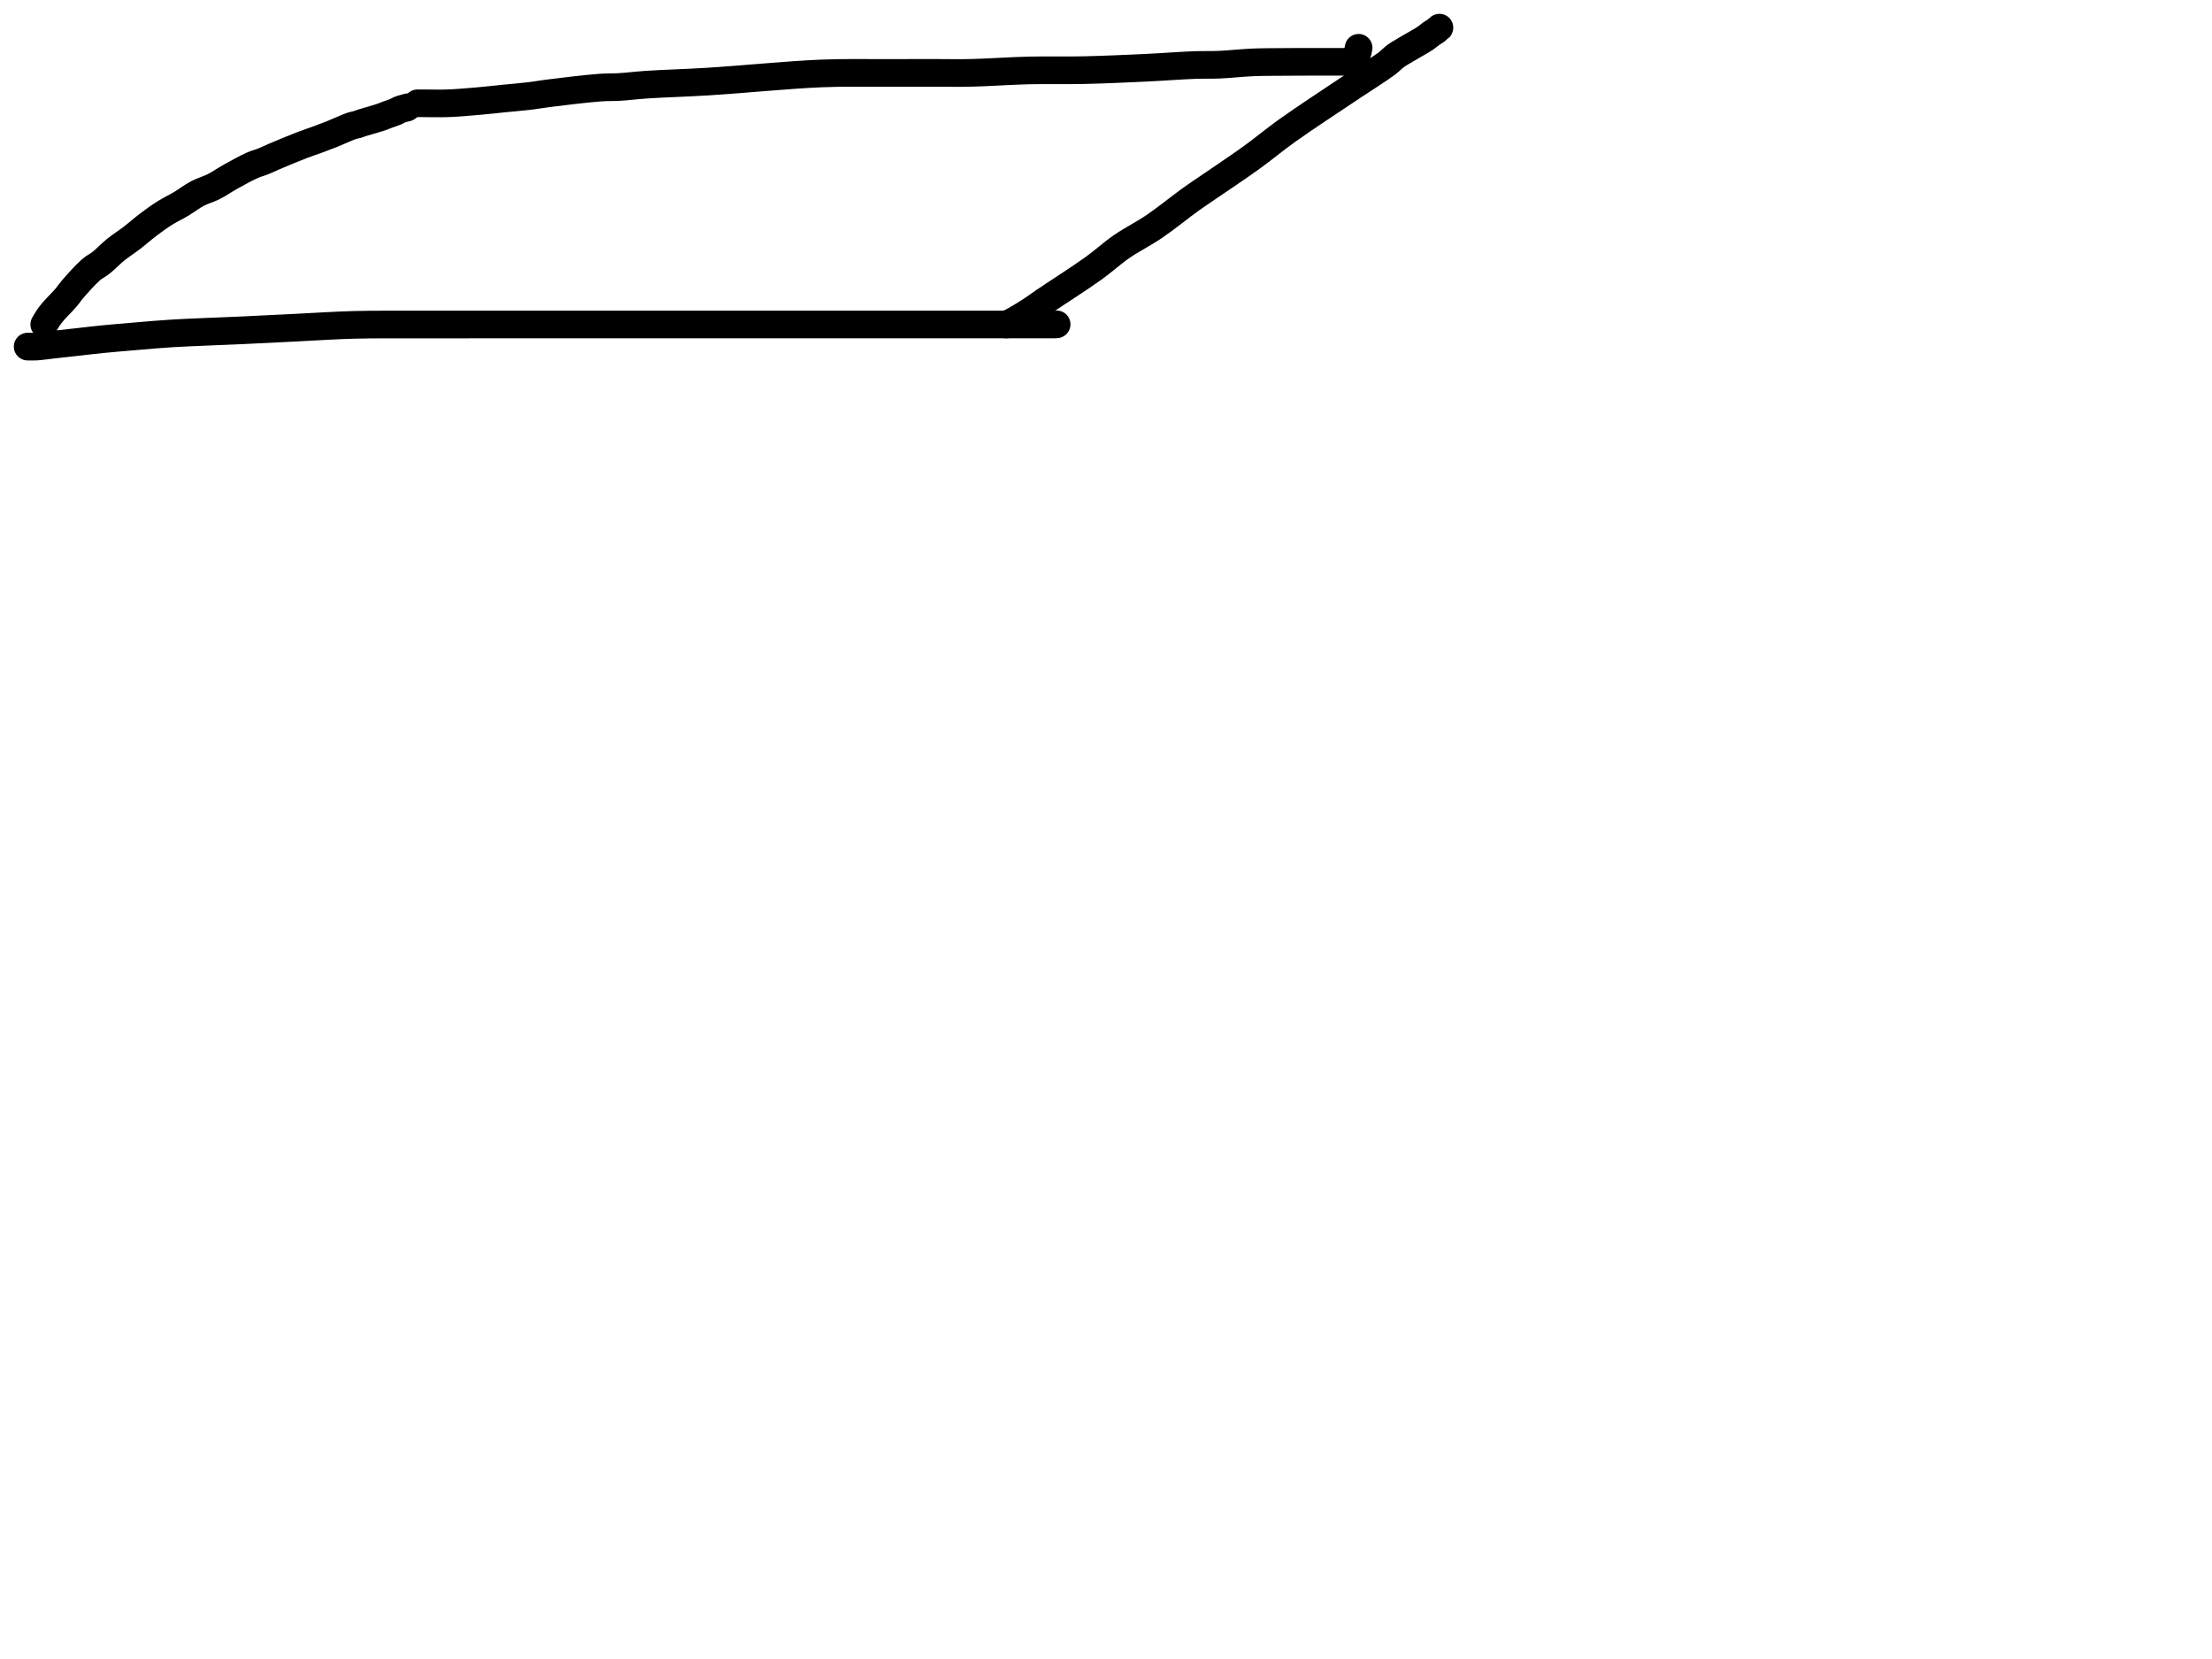 <?xml version="1.0" encoding="utf-8"?>
<!-- Generator: SketchAPI 2022.10.18.0 https://api.sketch.io -->
<svg version="1.1" xmlns="http://www.w3.org/2000/svg" xmlns:xlink="http://www.w3.org/1999/xlink" xmlns:sketchjs="https://sketch.io/dtd/" sketchjs:metadata="eyJuYW1lIjoiRHJhd2luZy5za2V0Y2hwYWQiLCJzdXJmYWNlIjp7ImlzUGFpbnQiOnRydWUsIm1ldGhvZCI6ImZpbGwiLCJibGVuZCI6Im5vcm1hbCIsImVuYWJsZWQiOnRydWUsIm9wYWNpdHkiOjEsInR5cGUiOiJjb2xvciIsImNvbG9yIjoiI2ZmZmZmZiIsImlzRmlsbCI6dHJ1ZX0sImNsaXBQYXRoIjp7ImVuYWJsZWQiOnRydWUsInN0eWxlIjp7InN0cm9rZVN0eWxlIjoiYmxhY2siLCJsaW5lV2lkdGgiOjF9fSwiZGVzY3JpcHRpb24iOiJNYWRlIHdpdGggU2tldGNocGFkIiwibWV0YWRhdGEiOnt9LCJleHBvcnREUEkiOjcyLCJleHBvcnRGb3JtYXQiOiJwbmciLCJleHBvcnRRdWFsaXR5IjowLjk1LCJ1bml0cyI6InB4Iiwid2lkdGgiOjE0NTQsImhlaWdodCI6ODMzLCJwYWdlcyI6W3sid2lkdGgiOjE0NTQsImhlaWdodCI6ODMzfV0sInV1aWQiOiI2ODU4MTcxYS1lNWM3LTQxZGItODBiZi04NTA3ZWQwNGUyZTUifQ==" width="800" height="600" viewBox="0 0 800 600">
<path style="fill: none; stroke: #000000; mix-blend-mode: source-over; stroke-dasharray: none; stroke-dashoffset: 0; stroke-linecap: round; stroke-linejoin: round; stroke-miterlimit: 4; stroke-opacity: 1; stroke-width: 10;" sketchjs:tool="pencil" d="M0 8.05 C0 8.05 0 8.05 0 8.05 0 8.05 0 8.05 0 8.05 0 8.05 1.83 8.115 3 8.05 4.663 7.958 6.812 7.626 9.02 7.38 11.719 7.08 15.02 6.713 18.02 6.38 21.02 6.047 23.803 5.701 27.02 5.38 30.729 5.01 34.932 4.662 39.01 4.32 43.255 3.964 46.972 3.601 52.01 3.29 58.988 2.859 69.134 2.547 77 2.18 84.038 1.851 90.252 1.528 97 1.2 103.915 0.864 110.839 0.381 118 0.19 125.49 -0.01 133.174 0.094 141 0.07 149.16 0.045 157.752 0.053 166 0.05 174.082 0.047 182 0.05 190 0.05 198 0.05 205.918 0.05 214 0.05 222.248 0.05 232.179 0.05 239 0.05 243.726 0.05 246.236 0.05 251 0.05 258.012 0.05 270.169 0.05 277 0.05 281.443 0.05 283.524 0.05 288 0.05 295.013 0.05 308.656 0.05 315 0.05 318.453 0.05 320.064 0.05 323 0.05 326.596 0.05 331.686 0.05 335 0.05 337.343 0.05 338.699 0.05 341 0.05 344.115 0.05 349.241 0.05 352 0.05 353.664 0.05 354.592 0.05 356 0.05 357.574 0.05 359.426 0.05 361 0.05 362.408 0.05 363.762 0.05 365 0.05 366.072 0.05 367.268 0.05 368 0.05 368.423 0.05 368.609 0.05 369 0.05 369.552 0.05 370.448 0.05 371 0.05 371.391 0.05 371.815 0.08 372 0.05 372.073 0.038 372.15 0 372.15 0 372.15 0 372.15 0 372.15 0 372.15 0 372.15 0 372.15 0 372.15 0 372.15 0 372.15 0 372.15 0 372.15 0 372.15 0 " transform="matrix(1.0,0.0,0.0,1.0,10.0,117.302)"/>
<path style="fill: none; stroke: #000000; mix-blend-mode: source-over; stroke-dasharray: none; stroke-dashoffset: 0; stroke-linecap: round; stroke-linejoin: round; stroke-miterlimit: 4; stroke-opacity: 1; stroke-width: 10;" sketchjs:tool="pencil" d="M0 78.55 C0 78.55 0 78.55 0 78.55 0 78.55 0 78.55 0 78.55 0 78.55 0.931 76.904 1.46 76.13 1.985 75.361 2.424 74.791 3.16 73.92 4.331 72.535 6.693 70.24 7.96 68.75 8.863 67.688 9.19 67.051 10.16 65.92 11.769 64.043 14.956 60.443 16.94 58.74 18.259 57.608 19.255 57.266 20.53 56.26 22.15 54.982 23.939 53.043 25.77 51.56 27.621 50.061 29.639 48.808 31.58 47.32 33.602 45.771 35.625 43.963 37.66 42.43 39.616 40.957 41.559 39.534 43.55 38.28 45.467 37.073 47.432 36.181 49.38 35.02 51.404 33.814 53.423 32.232 55.47 31.16 57.378 30.16 59.316 29.688 61.24 28.72 63.299 27.684 65.216 26.304 67.42 25.08 69.88 23.714 73.145 21.9 75.34 20.94 76.823 20.292 77.89 20.084 79.18 19.57 80.529 19.033 81.596 18.478 83.26 17.77 85.846 16.67 90.314 14.805 93.22 13.69 95.447 12.836 97.274 12.263 99.17 11.56 100.921 10.911 102.389 10.354 104.2 9.63 106.353 8.77 109.627 7.234 111.23 6.71 112.032 6.448 112.449 6.445 113.08 6.26 113.76 6.061 114.36 5.797 115.17 5.54 116.275 5.189 117.893 4.759 119.12 4.39 120.196 4.066 121.235 3.768 122.14 3.45 122.897 3.184 123.448 2.923 124.2 2.64 125.1 2.302 126.424 1.904 127.18 1.57 127.669 1.354 127.986 1.114 128.35 0.95 128.651 0.814 128.91 0.726 129.2 0.63 129.496 0.532 129.802 0.446 130.11 0.37 130.422 0.293 130.834 0.254 131.06 0.17 131.196 0.12 131.37 0 131.37 0 " transform="matrix(1.0,0.0,0.0,1.0,16.0,38.8)"/>
<path style="fill: none; stroke: #000000; mix-blend-mode: source-over; stroke-dasharray: none; stroke-dashoffset: 0; stroke-linecap: round; stroke-linejoin: round; stroke-miterlimit: 4; stroke-opacity: 1; stroke-width: 10;" sketchjs:tool="pencil" d="M0 20.07 C0 20.07 0 20.07 0 20.07 0 20.07 1.094 20.07 2 20.07 3.922 20.07 7.851 20.183 11 20.07 14.487 19.945 18.526 19.581 22.01 19.28 25.166 19.007 27.939 18.68 31.02 18.37 34.264 18.044 38.103 17.725 41.01 17.37 43.273 17.093 44.459 16.828 47.03 16.5 51.587 15.919 61.237 14.743 66.02 14.4 68.912 14.193 70.466 14.319 73 14.17 76.039 13.991 79.022 13.589 83.01 13.32 88.913 12.922 96.54 12.735 105 12.22 116.56 11.517 134.447 9.744 146.01 9.28 154.467 8.941 160.938 9.124 168 9.09 174.565 9.058 181.266 9.073 187 9.07 191.743 9.068 195.151 9.172 200 9.07 206.166 8.941 214.084 8.354 221 8.19 227.747 8.03 234.102 8.232 241 8.08 248.4 7.917 256.913 7.525 264 7.19 270.095 6.902 276.225 6.408 281 6.24 284.472 6.118 286.786 6.244 290 6.11 293.717 5.955 298.006 5.447 302.01 5.28 306.006 5.114 310.864 5.142 314 5.11 316.025 5.09 317.333 5.087 319 5.08 320.667 5.073 322.257 5.072 324 5.07 325.909 5.068 328.202 5.07 330 5.07 331.468 5.07 333.111 5.07 334 5.07 334.444 5.07 334.667 5.07 335 5.07 335.333 5.07 335.667 5.07 336 5.07 336.333 5.07 336.667 5.07 337 5.07 337.333 5.07 337.815 5.1 338 5.07 338.073 5.058 338.091 5.05 338.15 5.02 338.249 4.97 338.387 4.896 338.52 4.76 338.758 4.517 339.1 4.009 339.33 3.56 339.586 3.061 339.78 2.462 339.95 1.88 340.126 1.277 340.36 0 340.36 0 " transform="matrix(1.0,0.0,0.0,1.0,151.0,17.285)"/>
<path style="fill: none; stroke: #000000; mix-blend-mode: source-over; stroke-dasharray: none; stroke-dashoffset: 0; stroke-linecap: round; stroke-linejoin: round; stroke-miterlimit: 4; stroke-opacity: 1; stroke-width: 10;" sketchjs:tool="pencil" d="M0 107.35 C0 107.35 0 107.35 0 107.35 0 107.35 0.07 107.333 0.15 107.3 0.53 107.142 2.107 106.377 3.32 105.7 5.047 104.736 7.628 103.126 9.45 101.93 10.967 100.934 11.686 100.34 13.54 99.07 17.401 96.426 26.426 90.685 31.51 87.02 35.419 84.202 38.057 81.662 41.63 79.19 45.35 76.617 49.458 74.619 53.44 71.92 57.769 68.986 63.047 64.676 66.59 62.14 68.94 60.458 70.069 59.743 72.53 58.05 76.568 55.272 83.504 50.675 88.53 47.05 93.149 43.718 96.689 40.68 101.61 37.16 107.714 32.794 118.68 25.608 122.51 23.03 123.959 22.055 124.176 21.912 125.51 21.02 128.175 19.238 134.813 15.048 137.5 13.02 138.953 11.923 139.566 11.127 140.71 10.29 141.882 9.433 143.012 8.827 144.46 7.95 146.415 6.766 149.763 4.977 151.41 3.87 152.378 3.219 152.905 2.683 153.62 2.18 154.257 1.732 155.086 1.306 155.48 0.98 155.692 0.805 155.752 0.664 155.92 0.52 156.104 0.362 156.467 0.176 156.55 0.08 156.578 0.047 156.59 0 156.59 0 " transform="matrix(1.0,0.0,0.0,1.0,364.0,10.0)"/>
</svg>
